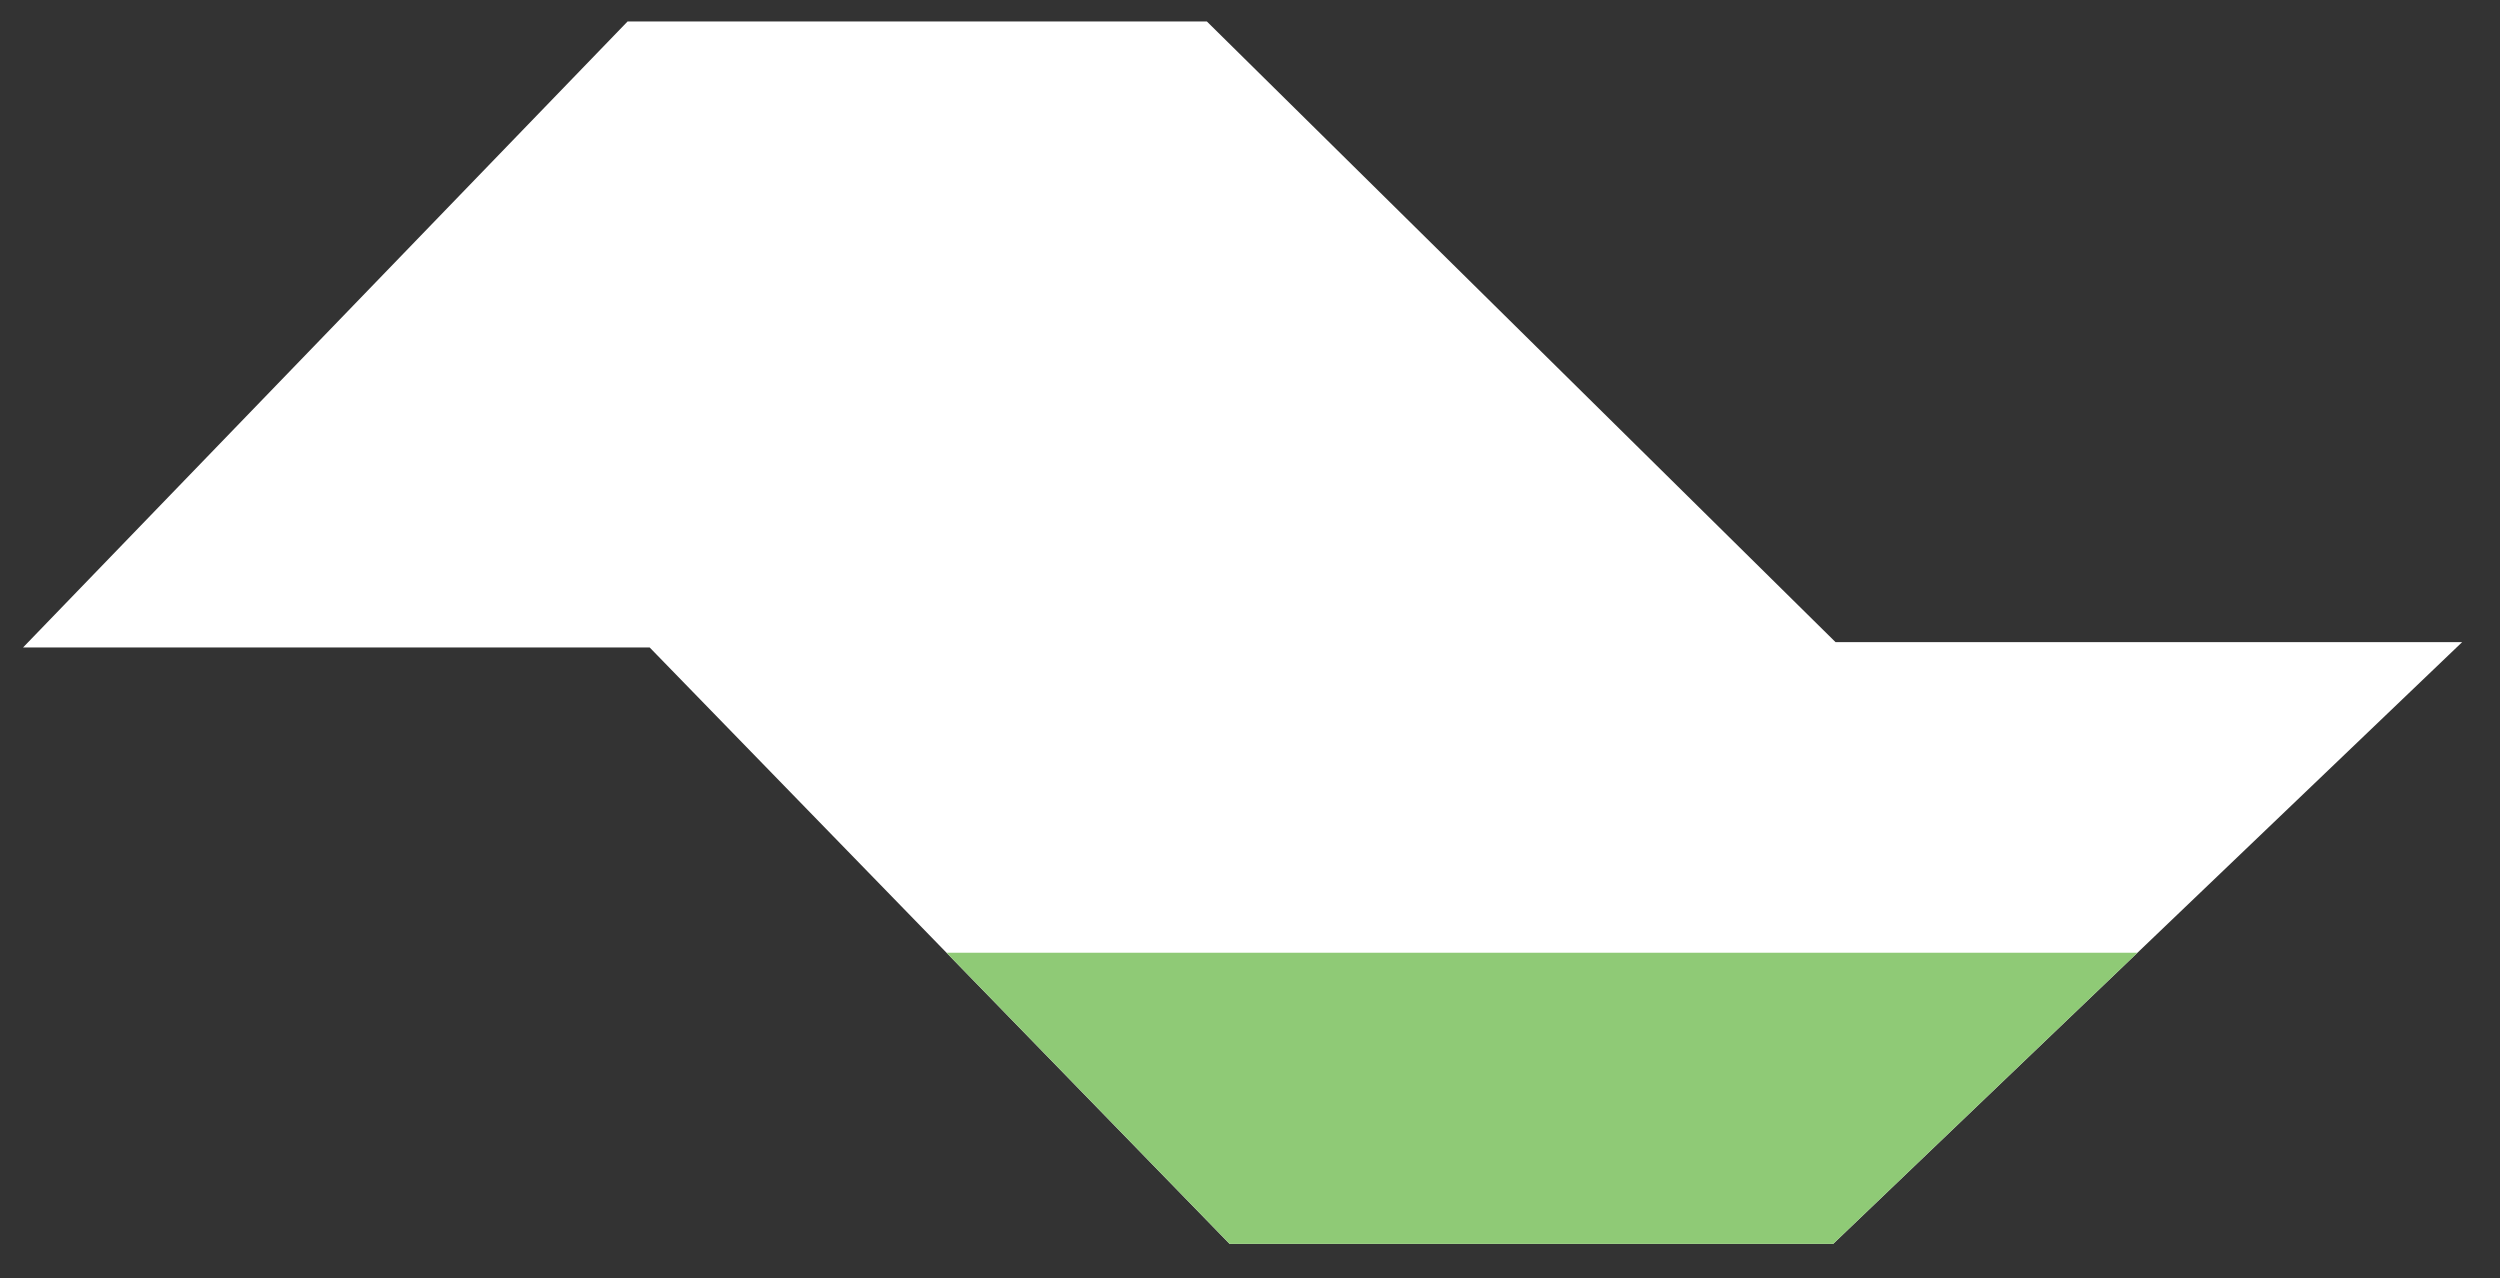 <?xml version="1.0" encoding="utf-8"?>
<!-- Generator: Adobe Illustrator 16.0.0, SVG Export Plug-In . SVG Version: 6.00 Build 0)  -->
<!DOCTYPE svg PUBLIC "-//W3C//DTD SVG 1.1//EN" "http://www.w3.org/Graphics/SVG/1.1/DTD/svg11.dtd">
<svg version="1.1" id="Layer_1" xmlns="http://www.w3.org/2000/svg" xmlns:xlink="http://www.w3.org/1999/xlink" x="0px" y="0px"
	 width="69.178px" height="35.366px" viewBox="0 0 69.178 35.366" enable-background="new 0 0 69.178 35.366" xml:space="preserve">
<rect x="0" y="0" width="69.178" height="35.366" fill="#333333" stroke="none"/>
<g>
	<polygon fill="#FFFFFF" points="50.792,17.769 33.395,0.594 17.366,0.594 0.638,17.916 17.977,17.916 34.024,34.419 50.726,34.419 
		68.13,17.769 	"/>
	<polygon fill="#8FCA76" points="26.191,26.364 34.024,34.419 50.726,34.419 59.146,26.364 	"/>
</g>
</svg>
